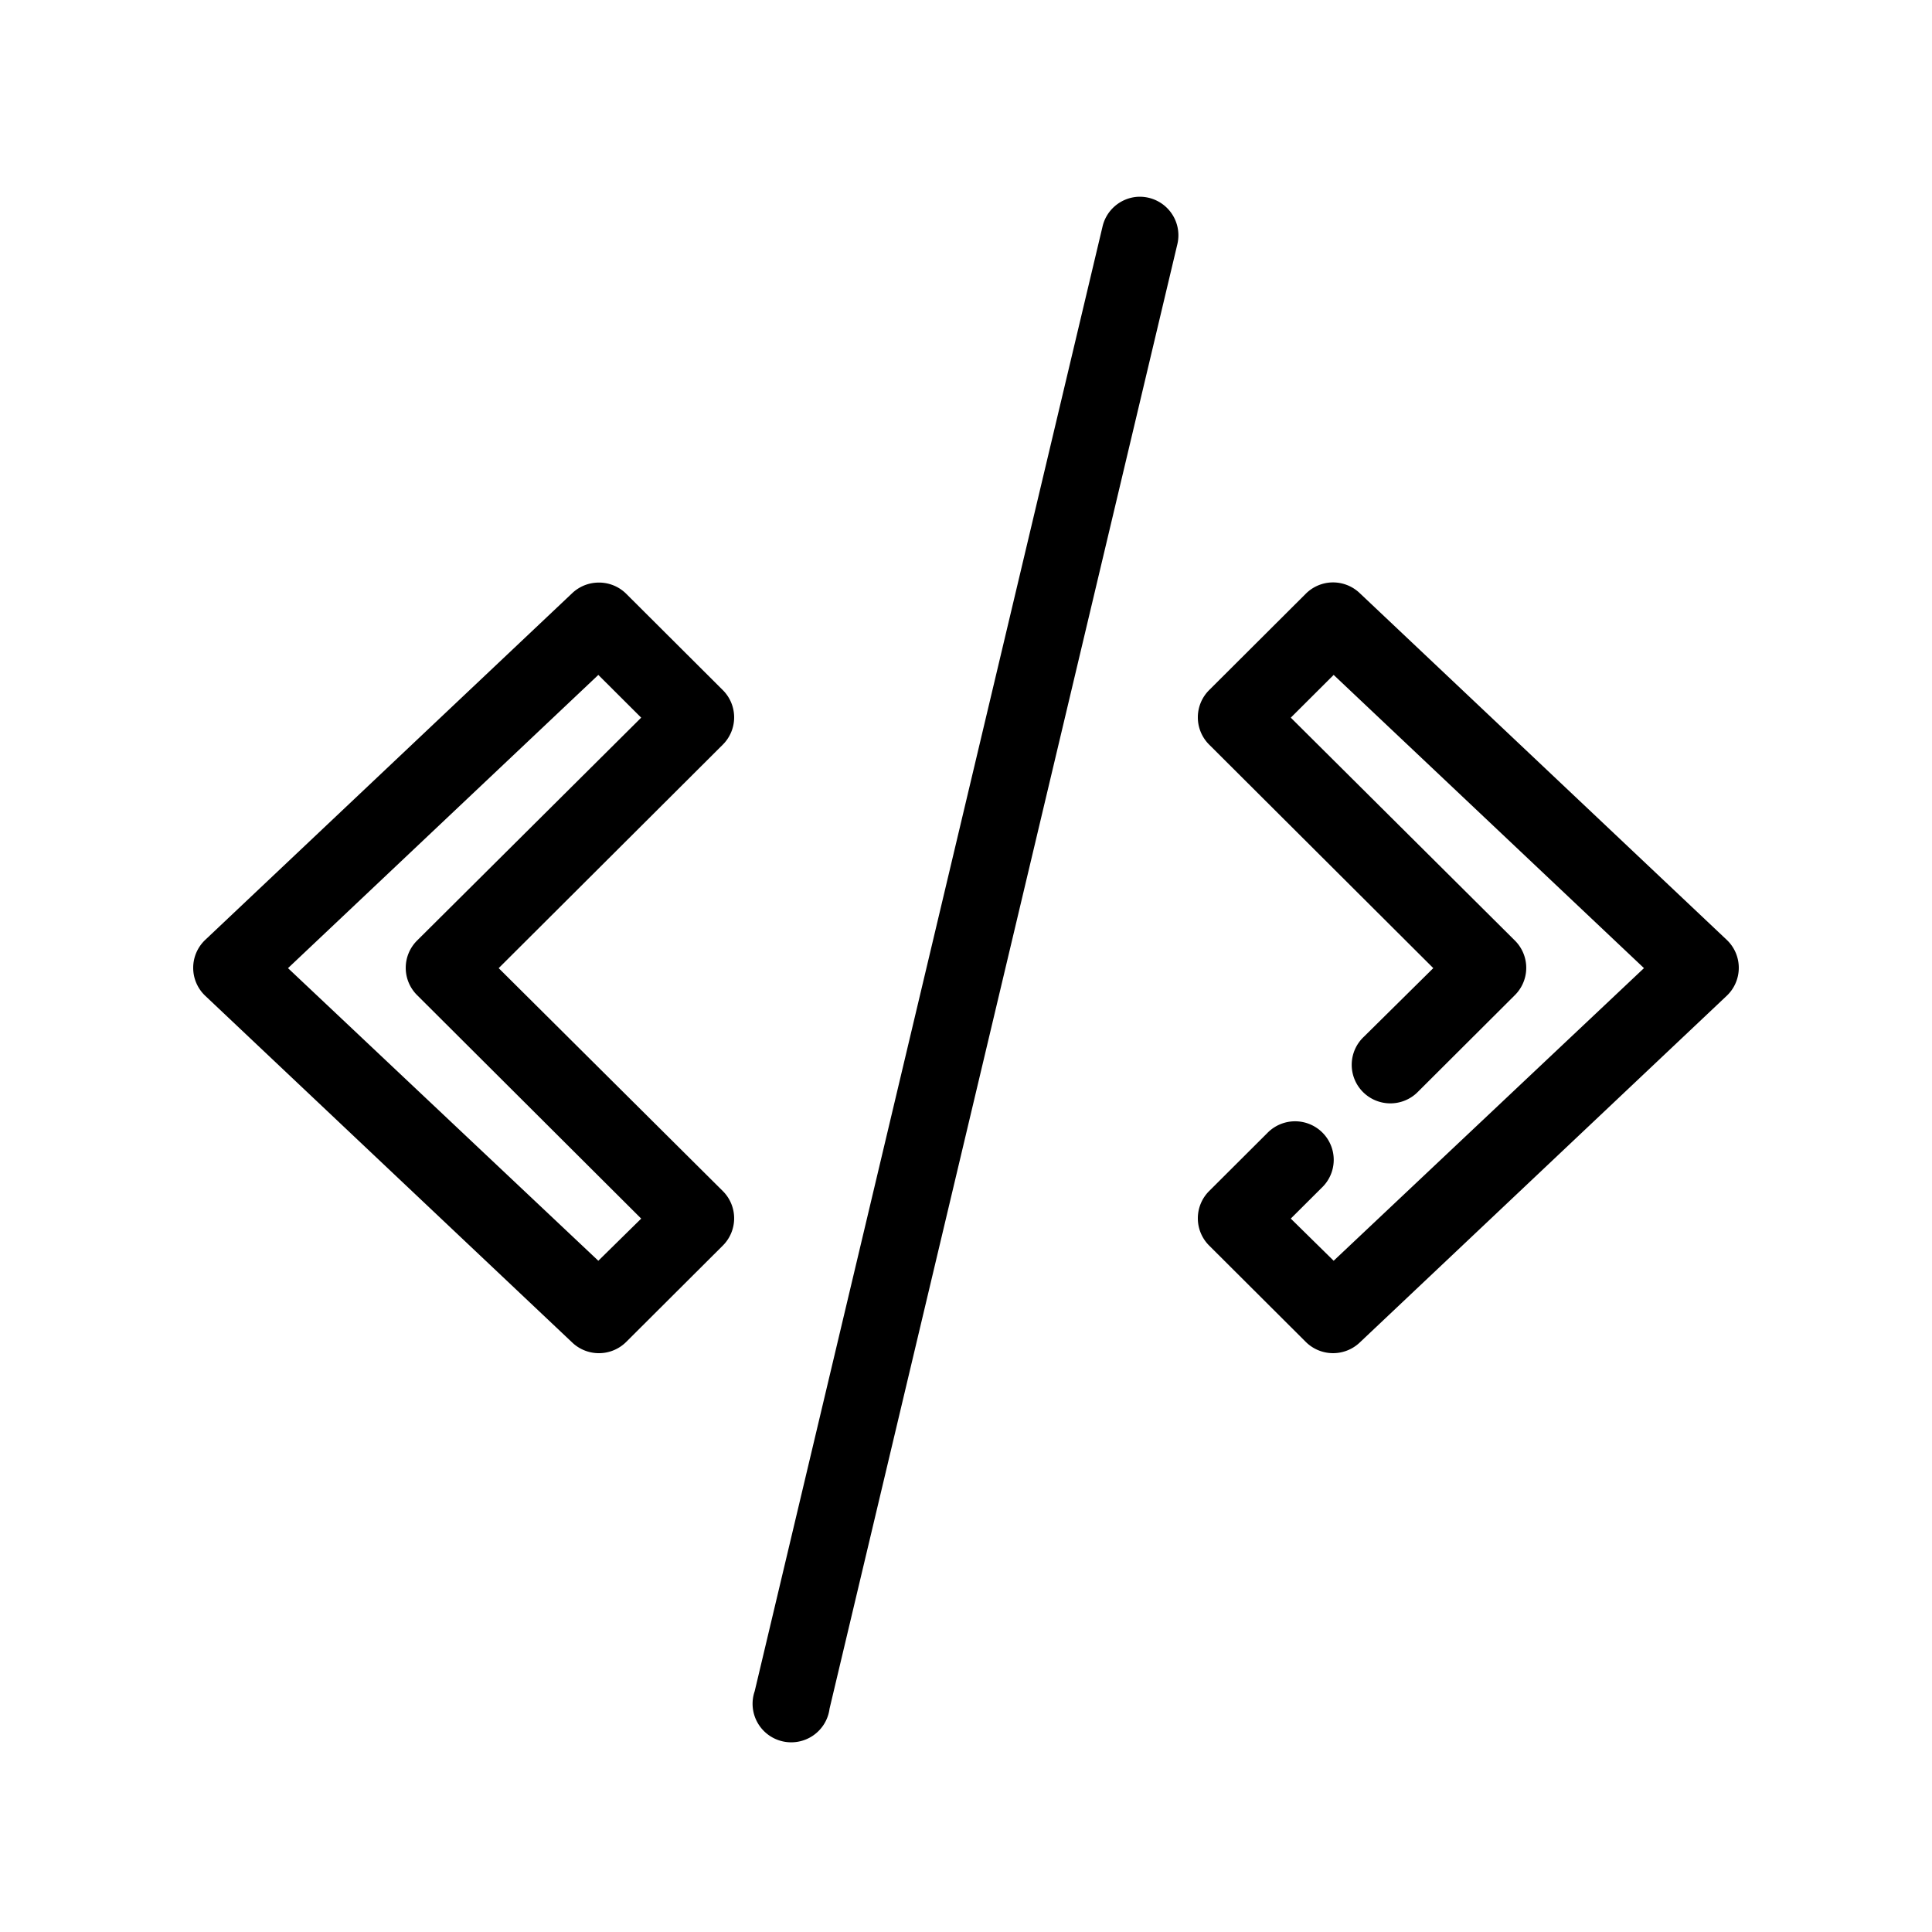 <svg height='100px' width='100px'  fill="#000000" xmlns:dc="http://purl.org/dc/elements/1.1/" xmlns:cc="http://creativecommons.org/ns#" xmlns:rdf="http://www.w3.org/1999/02/22-rdf-syntax-ns#" xmlns:svg="http://www.w3.org/2000/svg" xmlns="http://www.w3.org/2000/svg" xmlns:sodipodi="http://sodipodi.sourceforge.net/DTD/sodipodi-0.dtd" xmlns:inkscape="http://www.inkscape.org/namespaces/inkscape" version="1.1" x="0px" y="0px" viewBox="0 0 100 100"><g transform="translate(0,-952.362)"><path style="text-indent:0;text-transform:none;direction:ltr;block-progression:tb;baseline-shift:baseline;color:#000000;enable-background:accumulate;" d="m 58.843,962.551 a 2,1.995 0 0 0 -1.781,1.558 l -18,75.792 a 2,1.995 0 1 0 3.875,0.904 l 18,-75.792 a 2,1.995 0 0 0 -2.094,-2.462 z m -28.062,19.976 a 2,1.995 0 0 0 -1.156,0.53 l -19,17.951 a 2,1.995 0 0 0 0,2.898 l 19,17.951 a 2,1.995 0 0 0 2.781,-0.031 l 5,-4.986 a 2,1.995 0 0 0 0,-2.836 l -11.594,-11.531 11.594,-11.562 a 2,1.995 0 0 0 0,-2.836 l -5,-4.986 a 2,1.995 0 0 0 -1.625,-0.561 z m 37.937,0 a 2,1.995 0 0 0 -1.125,0.561 l -5,4.986 a 2,1.995 0 0 0 0,2.836 l 11.594,11.562 -3.594,3.553 a 2,1.995 0 1 0 2.812,2.836 l 5,-4.986 a 2,1.995 0 0 0 0,-2.836 l -11.594,-11.531 2.219,-2.213 16.062,15.177 -16.062,15.146 -2.219,-2.182 1.594,-1.589 a 2,1.995 0 1 0 -2.812,-2.836 l -3,2.992 a 2,1.995 0 0 0 0,2.836 l 5,4.986 a 2,1.995 0 0 0 2.781,0.031 l 19,-17.951 a 2,1.995 0 0 0 0,-2.898 L 70.374,983.057 a 2,1.995 0 0 0 -1.656,-0.53 z m -37.749,4.768 2.219,2.213 -11.594,11.531 a 2,1.995 0 0 0 0,2.836 l 11.594,11.562 -2.219,2.182 -16.062,-15.146 16.062,-15.177 z" fill="#000000" fill-opacity="1" fill-rule="nonzero" stroke="none" marker="none" visibility="visible" display="inline" overflow="visible"></path></g></svg>